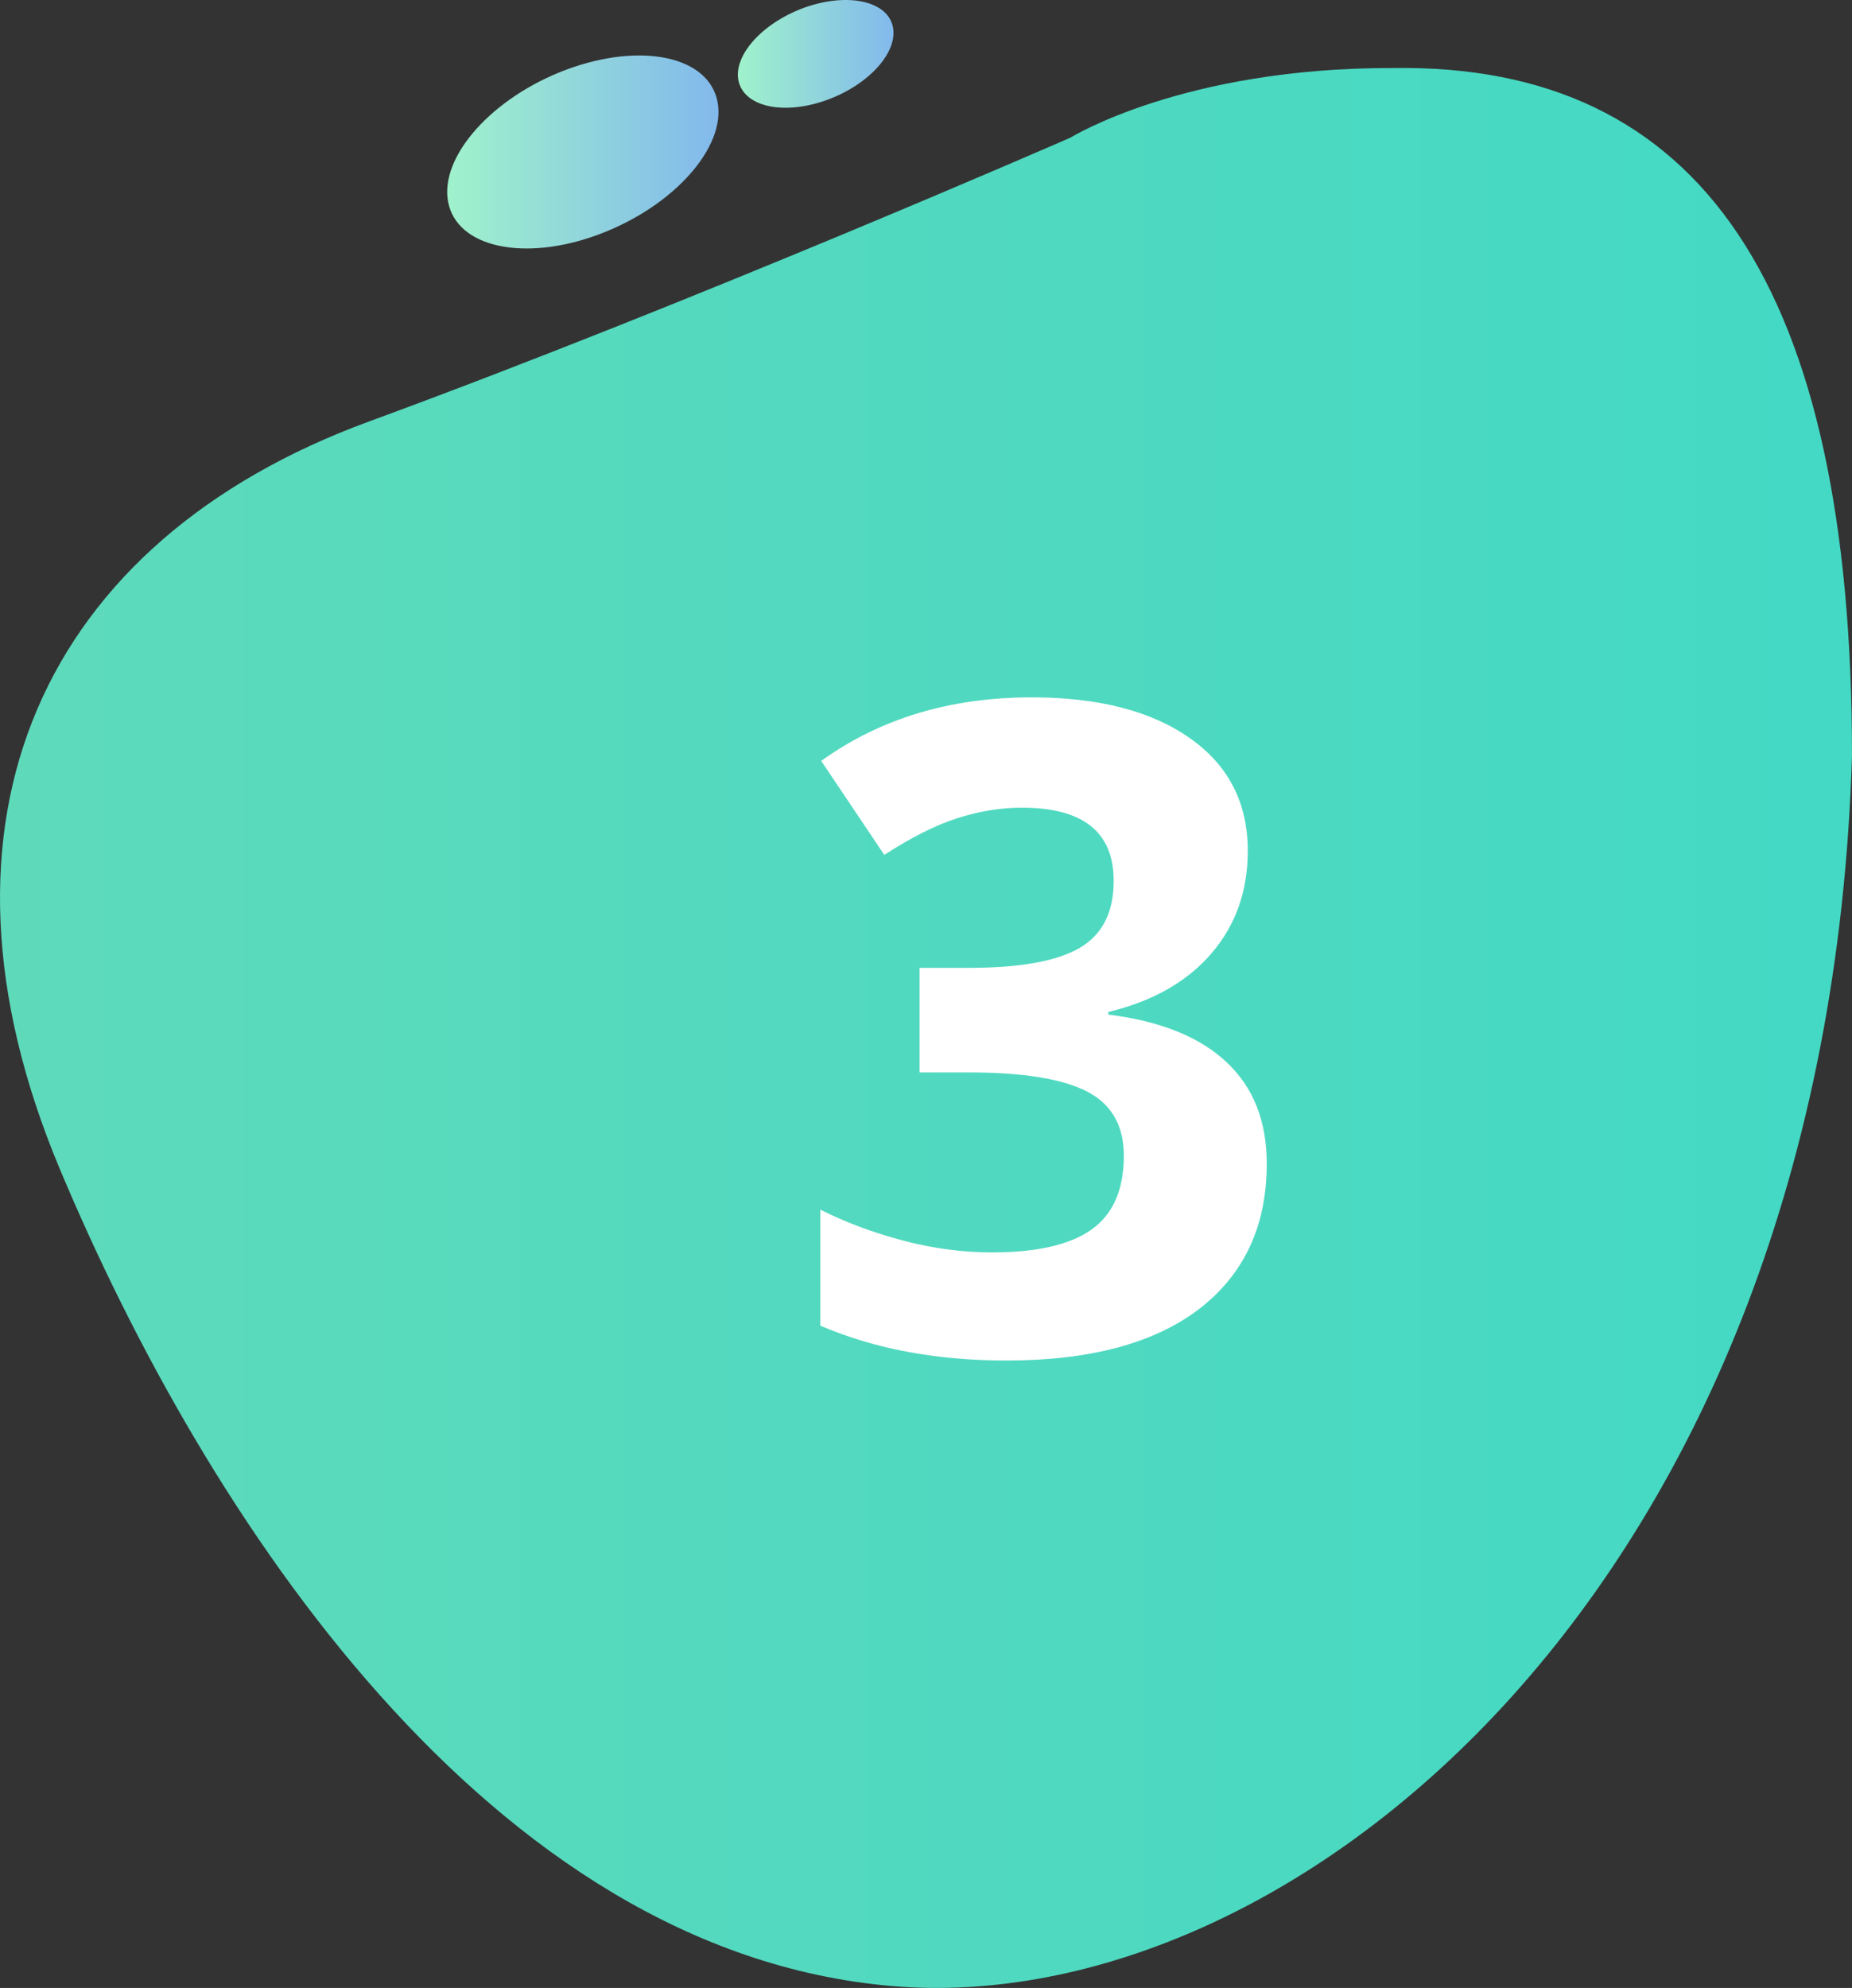 <svg width="82" height="88" viewBox="0 0 82 88" fill="none" xmlns="http://www.w3.org/2000/svg">
<rect x="0" y="0" width="82" height="88" fill="#333333" stroke="none"/>
<path d="M31.728 4.329C32.279 6.281 30.084 8.936 26.807 10.263C23.538 11.59 20.435 11.075 19.884 9.122C19.333 7.17 21.527 4.515 24.805 3.188C28.083 1.872 31.177 2.376 31.728 4.329Z" fill="url(#paint0_linear)"/>
<path d="M39.522 1.136C39.806 2.255 38.521 3.725 36.639 4.416C34.757 5.107 33.003 4.756 32.709 3.626C32.425 2.507 33.71 1.038 35.592 0.347C37.474 -0.334 39.237 0.017 39.522 1.136Z" fill="url(#paint1_linear)"/>
<path d="M47.402 6.09C47.402 6.09 30.75 13.372 16.331 18.661C1.902 23.95 -3.829 36.303 2.646 51.743C9.121 67.184 21.694 86.37 39.457 87.913C57.211 89.458 80.889 70.272 82 33.444C82 12.715 75.341 2.793 61.656 3.012C52.389 2.99 47.402 6.09 47.402 6.09Z" fill="url(#paint2_linear)"/>
<path d="M55.247 37.667C55.247 39.451 54.707 40.968 53.626 42.218C52.545 43.468 51.028 44.327 49.075 44.796V44.913C51.38 45.2 53.125 45.903 54.31 47.023C55.495 48.129 56.087 49.627 56.087 51.515C56.087 54.262 55.091 56.404 53.099 57.94C51.106 59.464 48.261 60.226 44.563 60.226C41.465 60.226 38.717 59.711 36.321 58.683V53.546C37.428 54.106 38.645 54.562 39.974 54.913C41.302 55.265 42.617 55.44 43.919 55.44C45.911 55.44 47.383 55.102 48.333 54.425C49.283 53.748 49.759 52.66 49.759 51.163C49.759 49.822 49.212 48.871 48.118 48.312C47.024 47.752 45.28 47.472 42.884 47.472H40.716V42.843H42.923C45.136 42.843 46.751 42.556 47.767 41.983C48.795 41.398 49.31 40.401 49.31 38.995C49.31 36.834 47.955 35.753 45.247 35.753C44.31 35.753 43.352 35.909 42.376 36.222C41.412 36.534 40.338 37.075 39.153 37.843L36.36 33.683C38.965 31.808 42.07 30.87 45.677 30.87C48.633 30.87 50.963 31.469 52.669 32.667C54.388 33.865 55.247 35.532 55.247 37.667Z" fill="white"/>
<defs>
<linearGradient id="paint0_linear" x1="19.808" y1="6.724" x2="31.817" y2="6.724" gradientUnits="userSpaceOnUse">
<stop stop-color="#9FF2CB"/>
<stop offset="1" stop-color="#82B9EC"/>
</linearGradient>
<linearGradient id="paint1_linear" x1="32.675" y1="2.383" x2="39.564" y2="2.383" gradientUnits="userSpaceOnUse">
<stop stop-color="#9FF2CB"/>
<stop offset="1" stop-color="#82B9EC"/>
</linearGradient>
<linearGradient id="paint2_linear" x1="0" y1="46.029" x2="276" y2="46.029" gradientUnits="userSpaceOnUse">
<stop stop-color="#5EDABB"/>
<stop offset="1" stop-color="#04D5D9"/>
</linearGradient>
</defs>
</svg>
